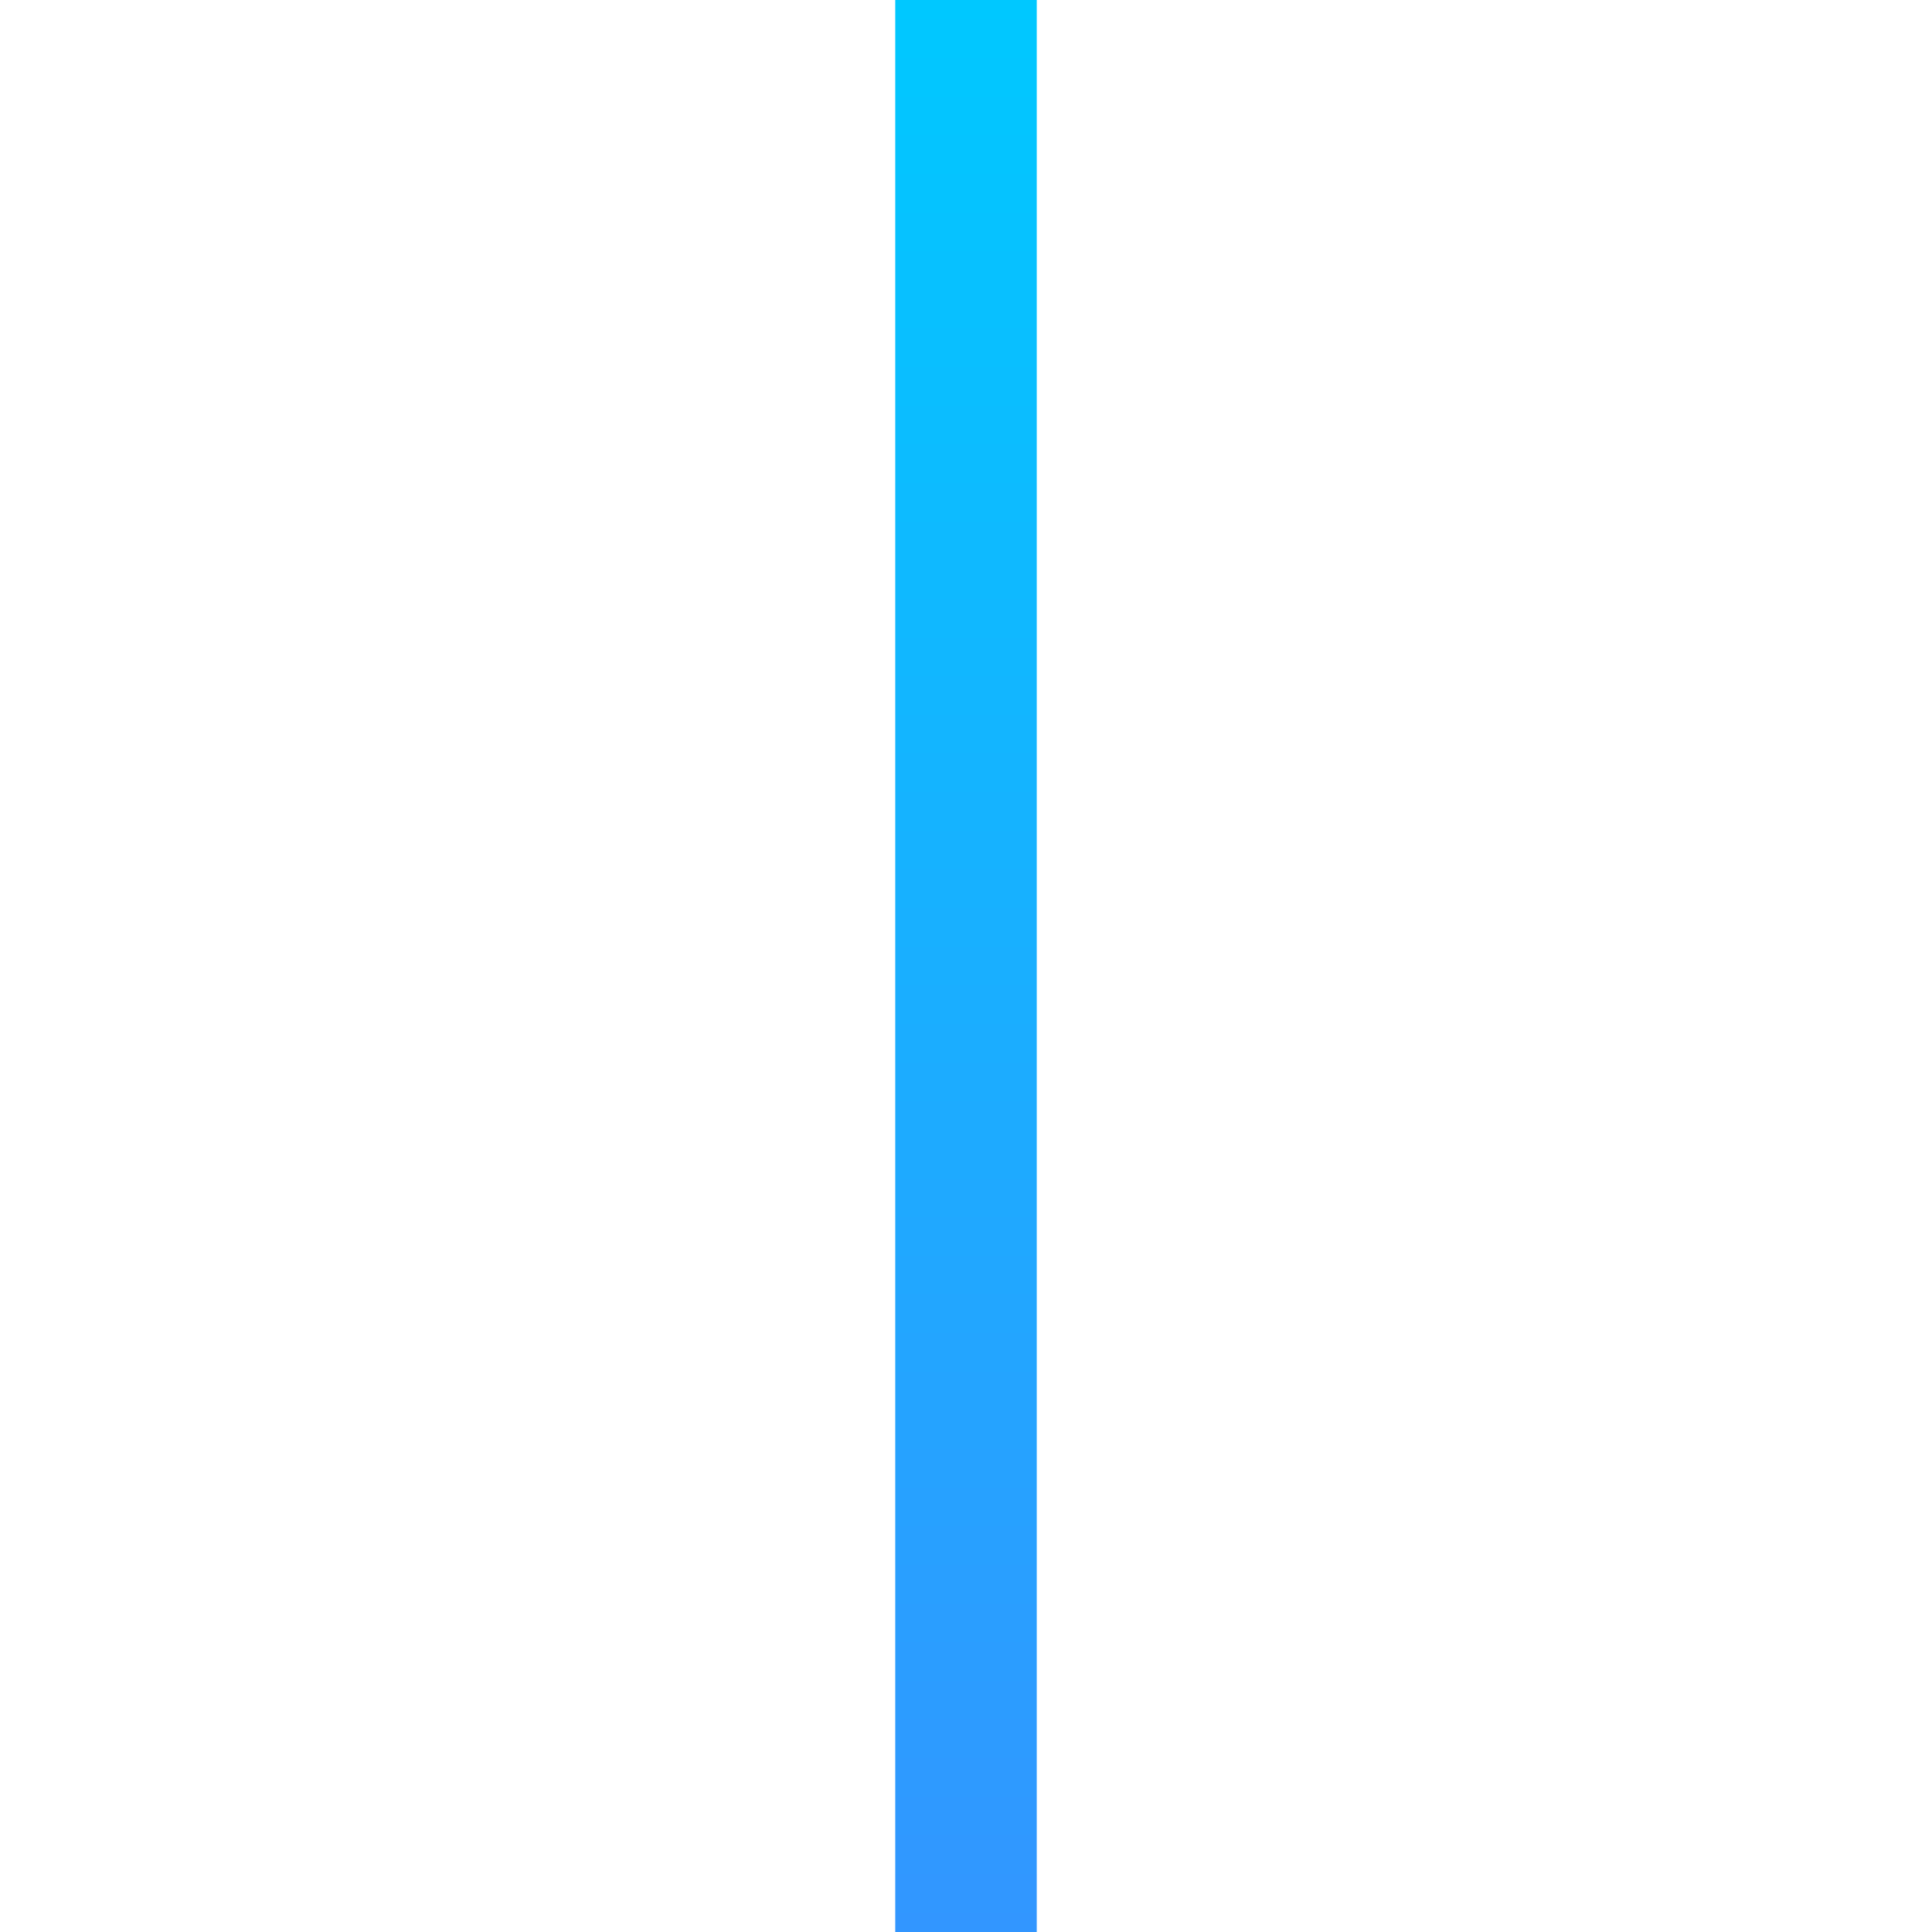 <?xml version="1.0" encoding="UTF-8" standalone="no"?>
<svg xmlns:rdf="http://www.w3.org/1999/02/22-rdf-syntax-ns#" xmlns="http://www.w3.org/2000/svg" height="512" width="512" version="1.1" xmlns:cc="http://creativecommons.org/ns#" xmlns:xlink="http://www.w3.org/1999/xlink" viewBox="0 0 512 512" xmlns:dc="http://purl.org/dc/elements/1.1/">
 <defs>
  <linearGradient id="linearGradient4160" y2="-1.254" gradientUnits="userSpaceOnUse" y1="512.84" x2="266.66" x1="266.66">
   <stop style="stop-color:#3296ff" offset="0"/>
   <stop style="stop-color:#00c8ff" offset="1"/>
  </linearGradient>
  <linearGradient id="linearGradient4138" y2="-1.254" xlink:href="#linearGradient4160" gradientUnits="userSpaceOnUse" x2="266.66" gradientTransform="matrix(1.001 0 0 .996 -10.876 1.249)" y1="512.84" x1="266.66"/>
 </defs>
 <path d="m256 0v512" style="stroke:url(#linearGradient4138);stroke-width:37.5;fill-opacity:0"/>
 <path d="m-0 256h511.99" style="stroke:url(#linearGradient4138);stroke-width:37.5;fill-opacity:0"/>
</svg>

